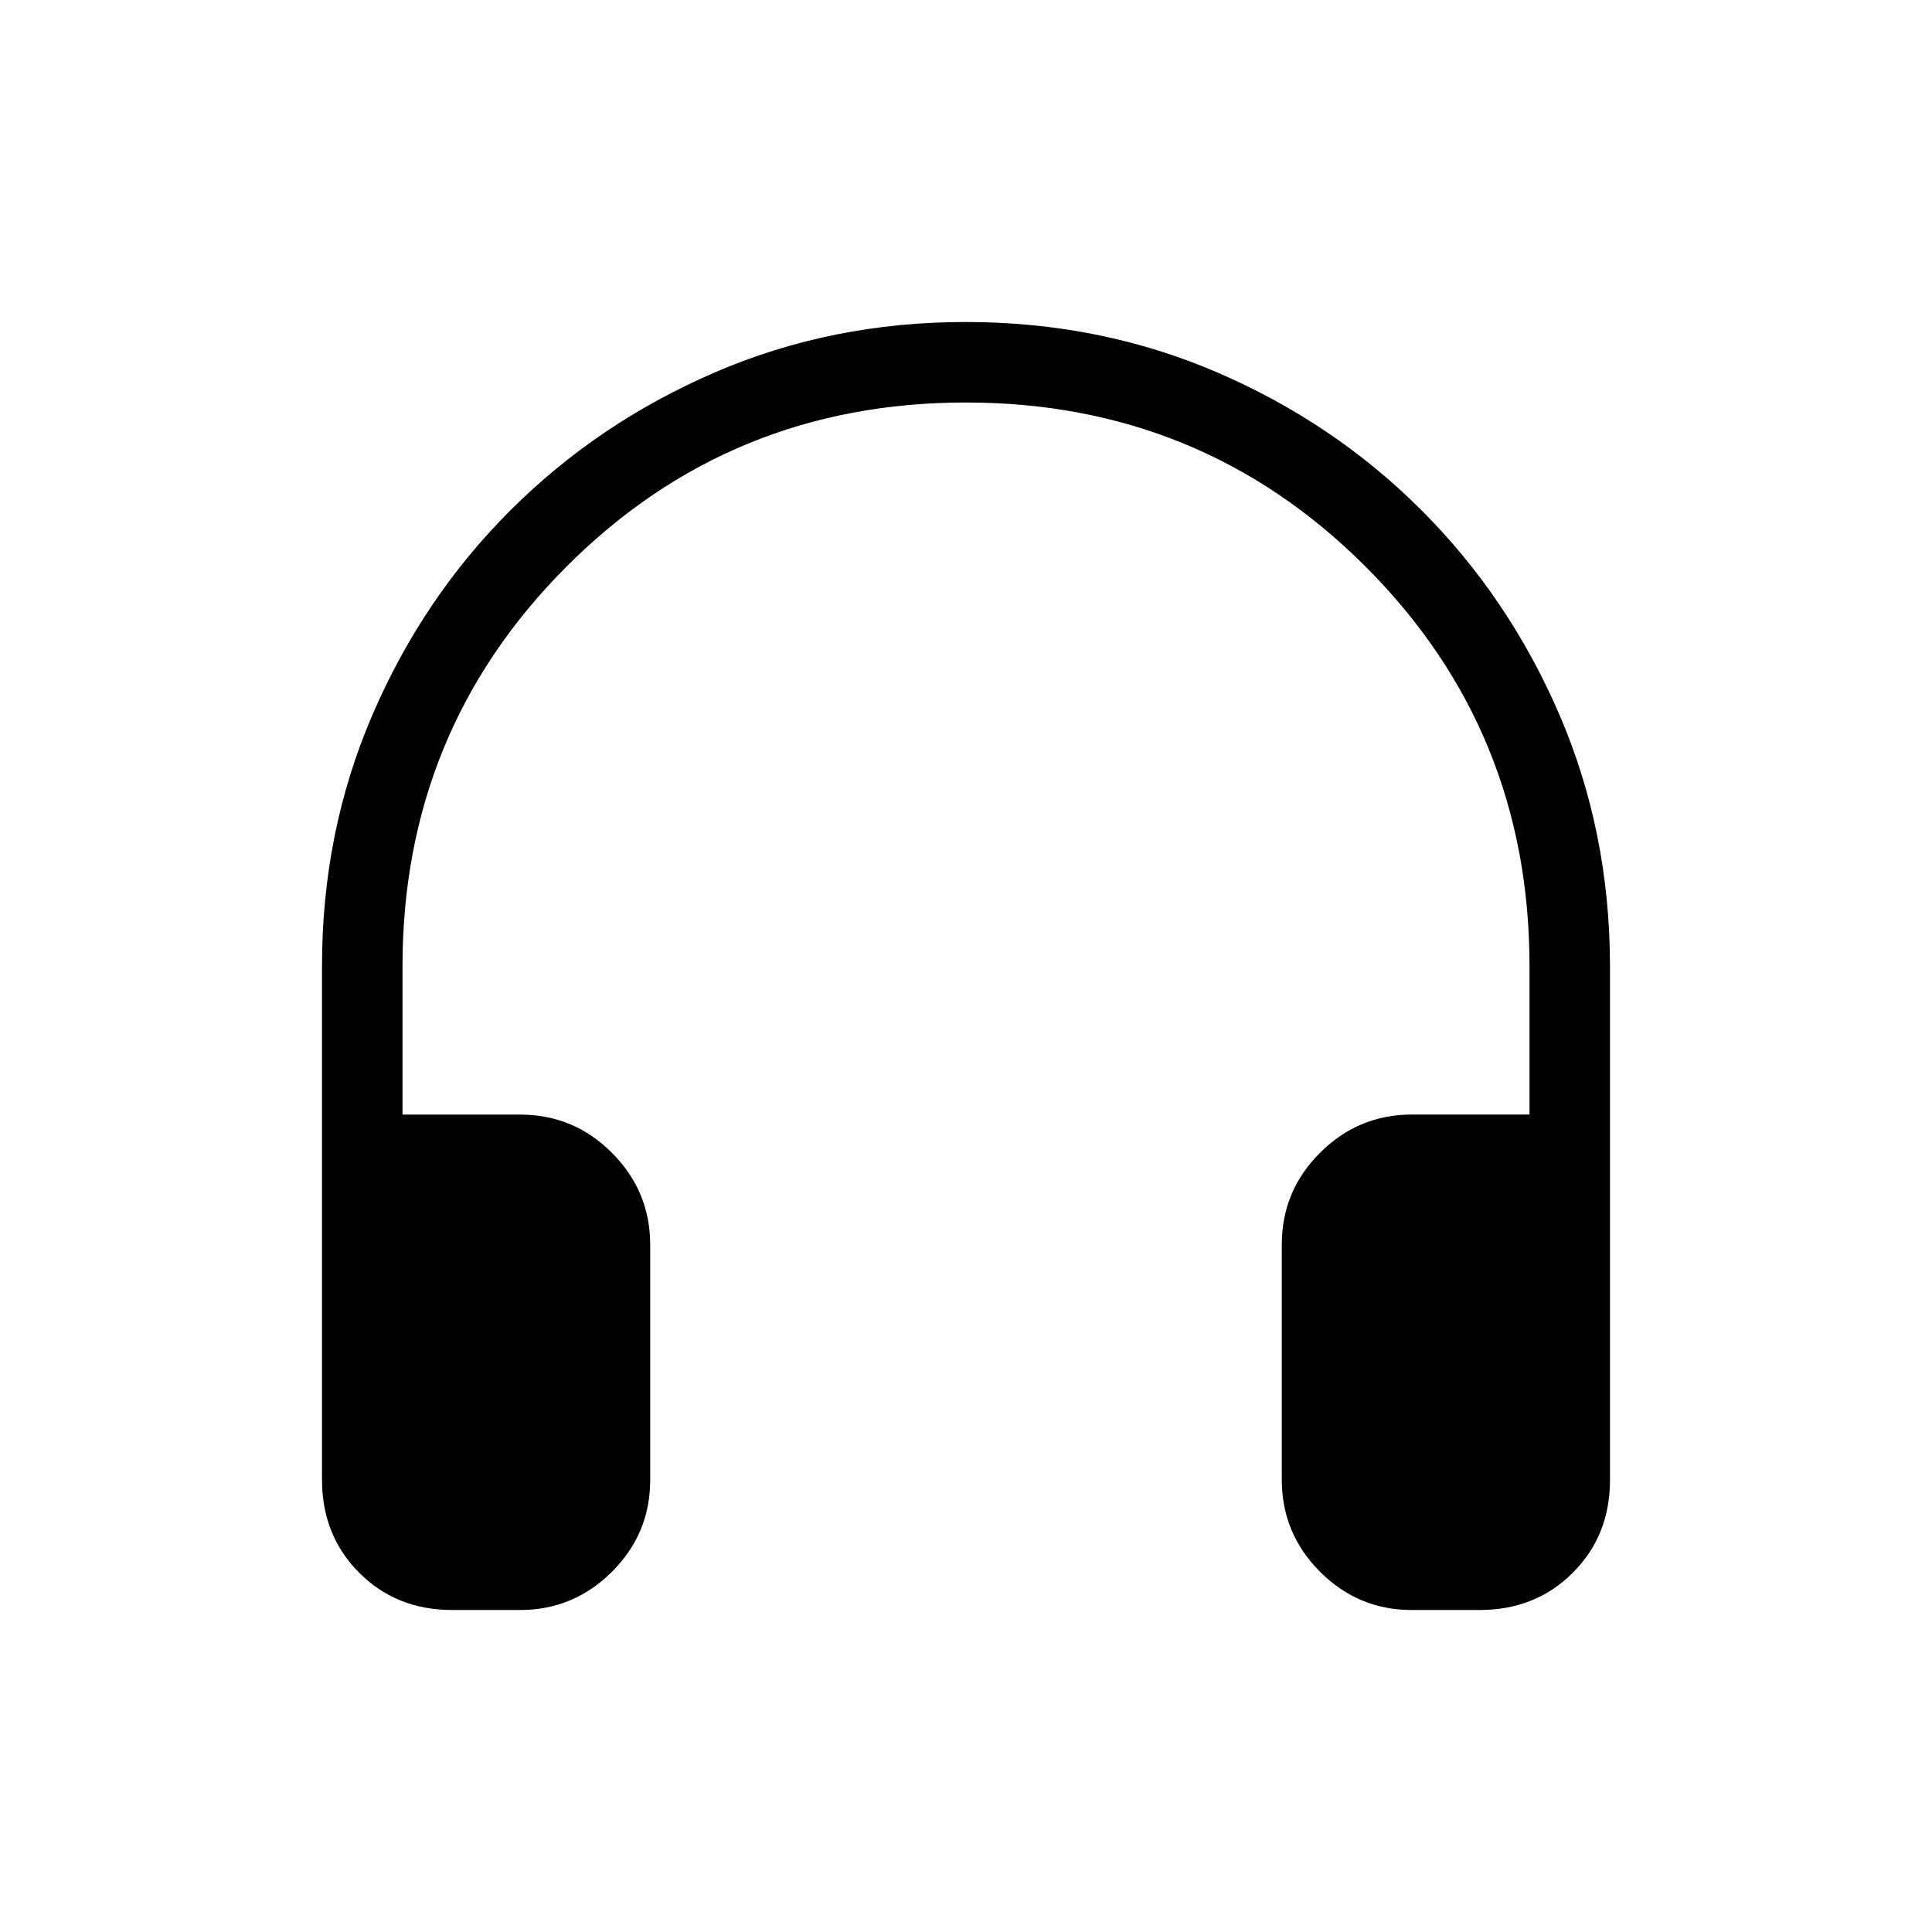 <svg xmlns="http://www.w3.org/2000/svg" xmlns:xlink="http://www.w3.org/1999/xlink" width="24" height="24" viewBox="0 0 24 24"><path fill="currentColor" d="M6.462 20h-.846q-.691 0-1.153-.462T4 18.384V12q0-1.665.626-3.119T6.34 6.34t2.54-1.714T12 4t3.12.626t2.54 1.714t1.713 2.541T20 12v6.385q0 .69-.462 1.152T18.384 20h-.846q-.666 0-1.14-.475t-.475-1.14V15.46q0-.666.475-1.14t1.14-.475H19V12q0-2.925-2.037-4.962T12 5T7.038 7.038T5 12v1.846h1.462q.666 0 1.14.475t.475 1.14v2.924q0 .666-.475 1.14T6.463 20"/></svg>